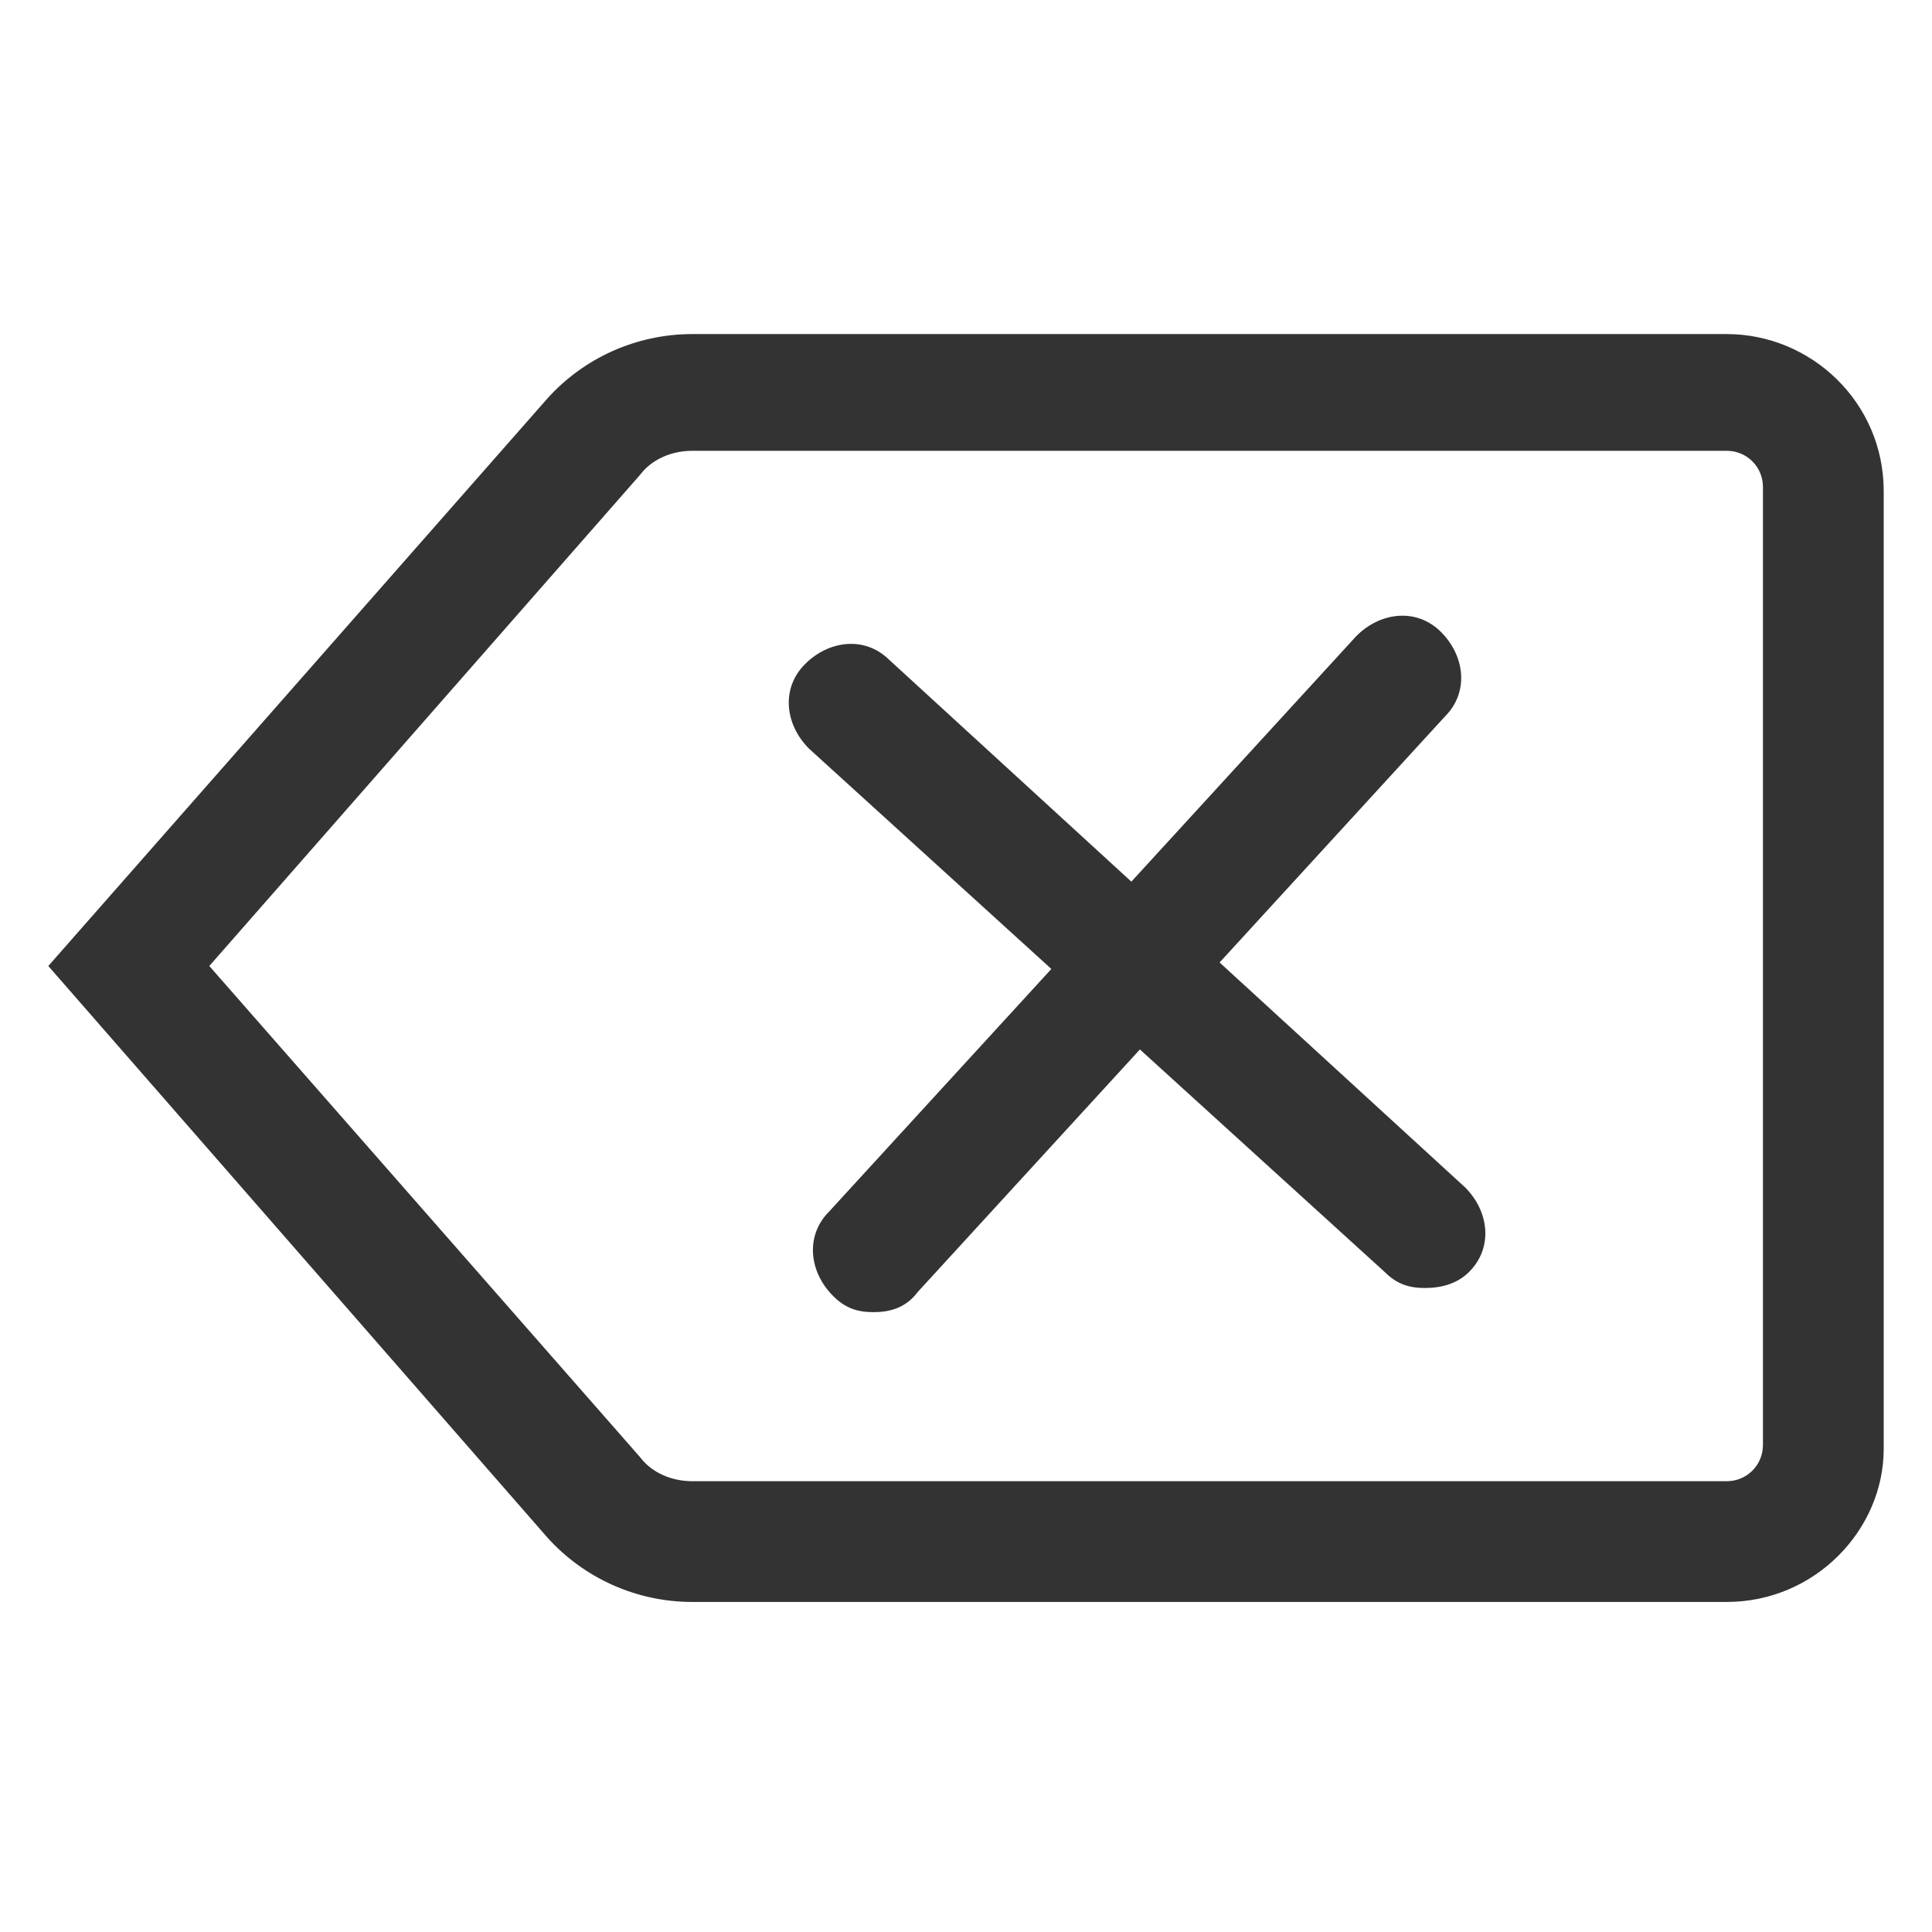<?xml version="1.0" standalone="no"?><!DOCTYPE svg PUBLIC "-//W3C//DTD SVG 1.1//EN" "http://www.w3.org/Graphics/SVG/1.1/DTD/svg11.dtd"><svg class="icon" width="32px" height="32.00px" viewBox="0 0 1024 1024" version="1.1" xmlns="http://www.w3.org/2000/svg"><path fill="#333333" d="M915.2 849.067H366.933c-29.867 0-57.6-12.8-76.8-34.133L25.6 512 290.133 211.2c19.2-21.333 46.933-34.133 76.8-34.133h548.267c44.8 0 83.2 36.267 83.2 83.2V768c0 42.667-36.267 81.067-83.2 81.067zM110.933 512l228.267 260.267c6.4 8.533 17.067 12.8 27.733 12.8h548.267c10.667 0 19.2-8.533 19.2-19.2V258.133c0-10.667-8.533-19.2-19.2-19.2H366.933c-10.667 0-21.333 4.267-27.733 12.8L110.933 512zM755.2 682.667c-8.533 0-14.933-2.133-21.333-8.533l-305.067-277.333c-12.8-12.8-14.933-32-2.133-44.8 12.8-12.8 32-14.933 44.8-2.133l305.067 279.467c12.8 12.8 14.933 32 2.133 44.8-6.4 6.4-14.933 8.533-23.467 8.533zM462.933 695.467c-8.533 0-14.933-2.133-21.333-8.533-12.8-12.8-14.933-32-2.133-44.8l279.467-305.067c12.8-12.8 32-14.933 44.8-2.133 12.8 12.8 14.933 32 2.133 44.8L486.4 684.8c-6.4 8.533-14.933 10.667-23.467 10.667z" /></svg>